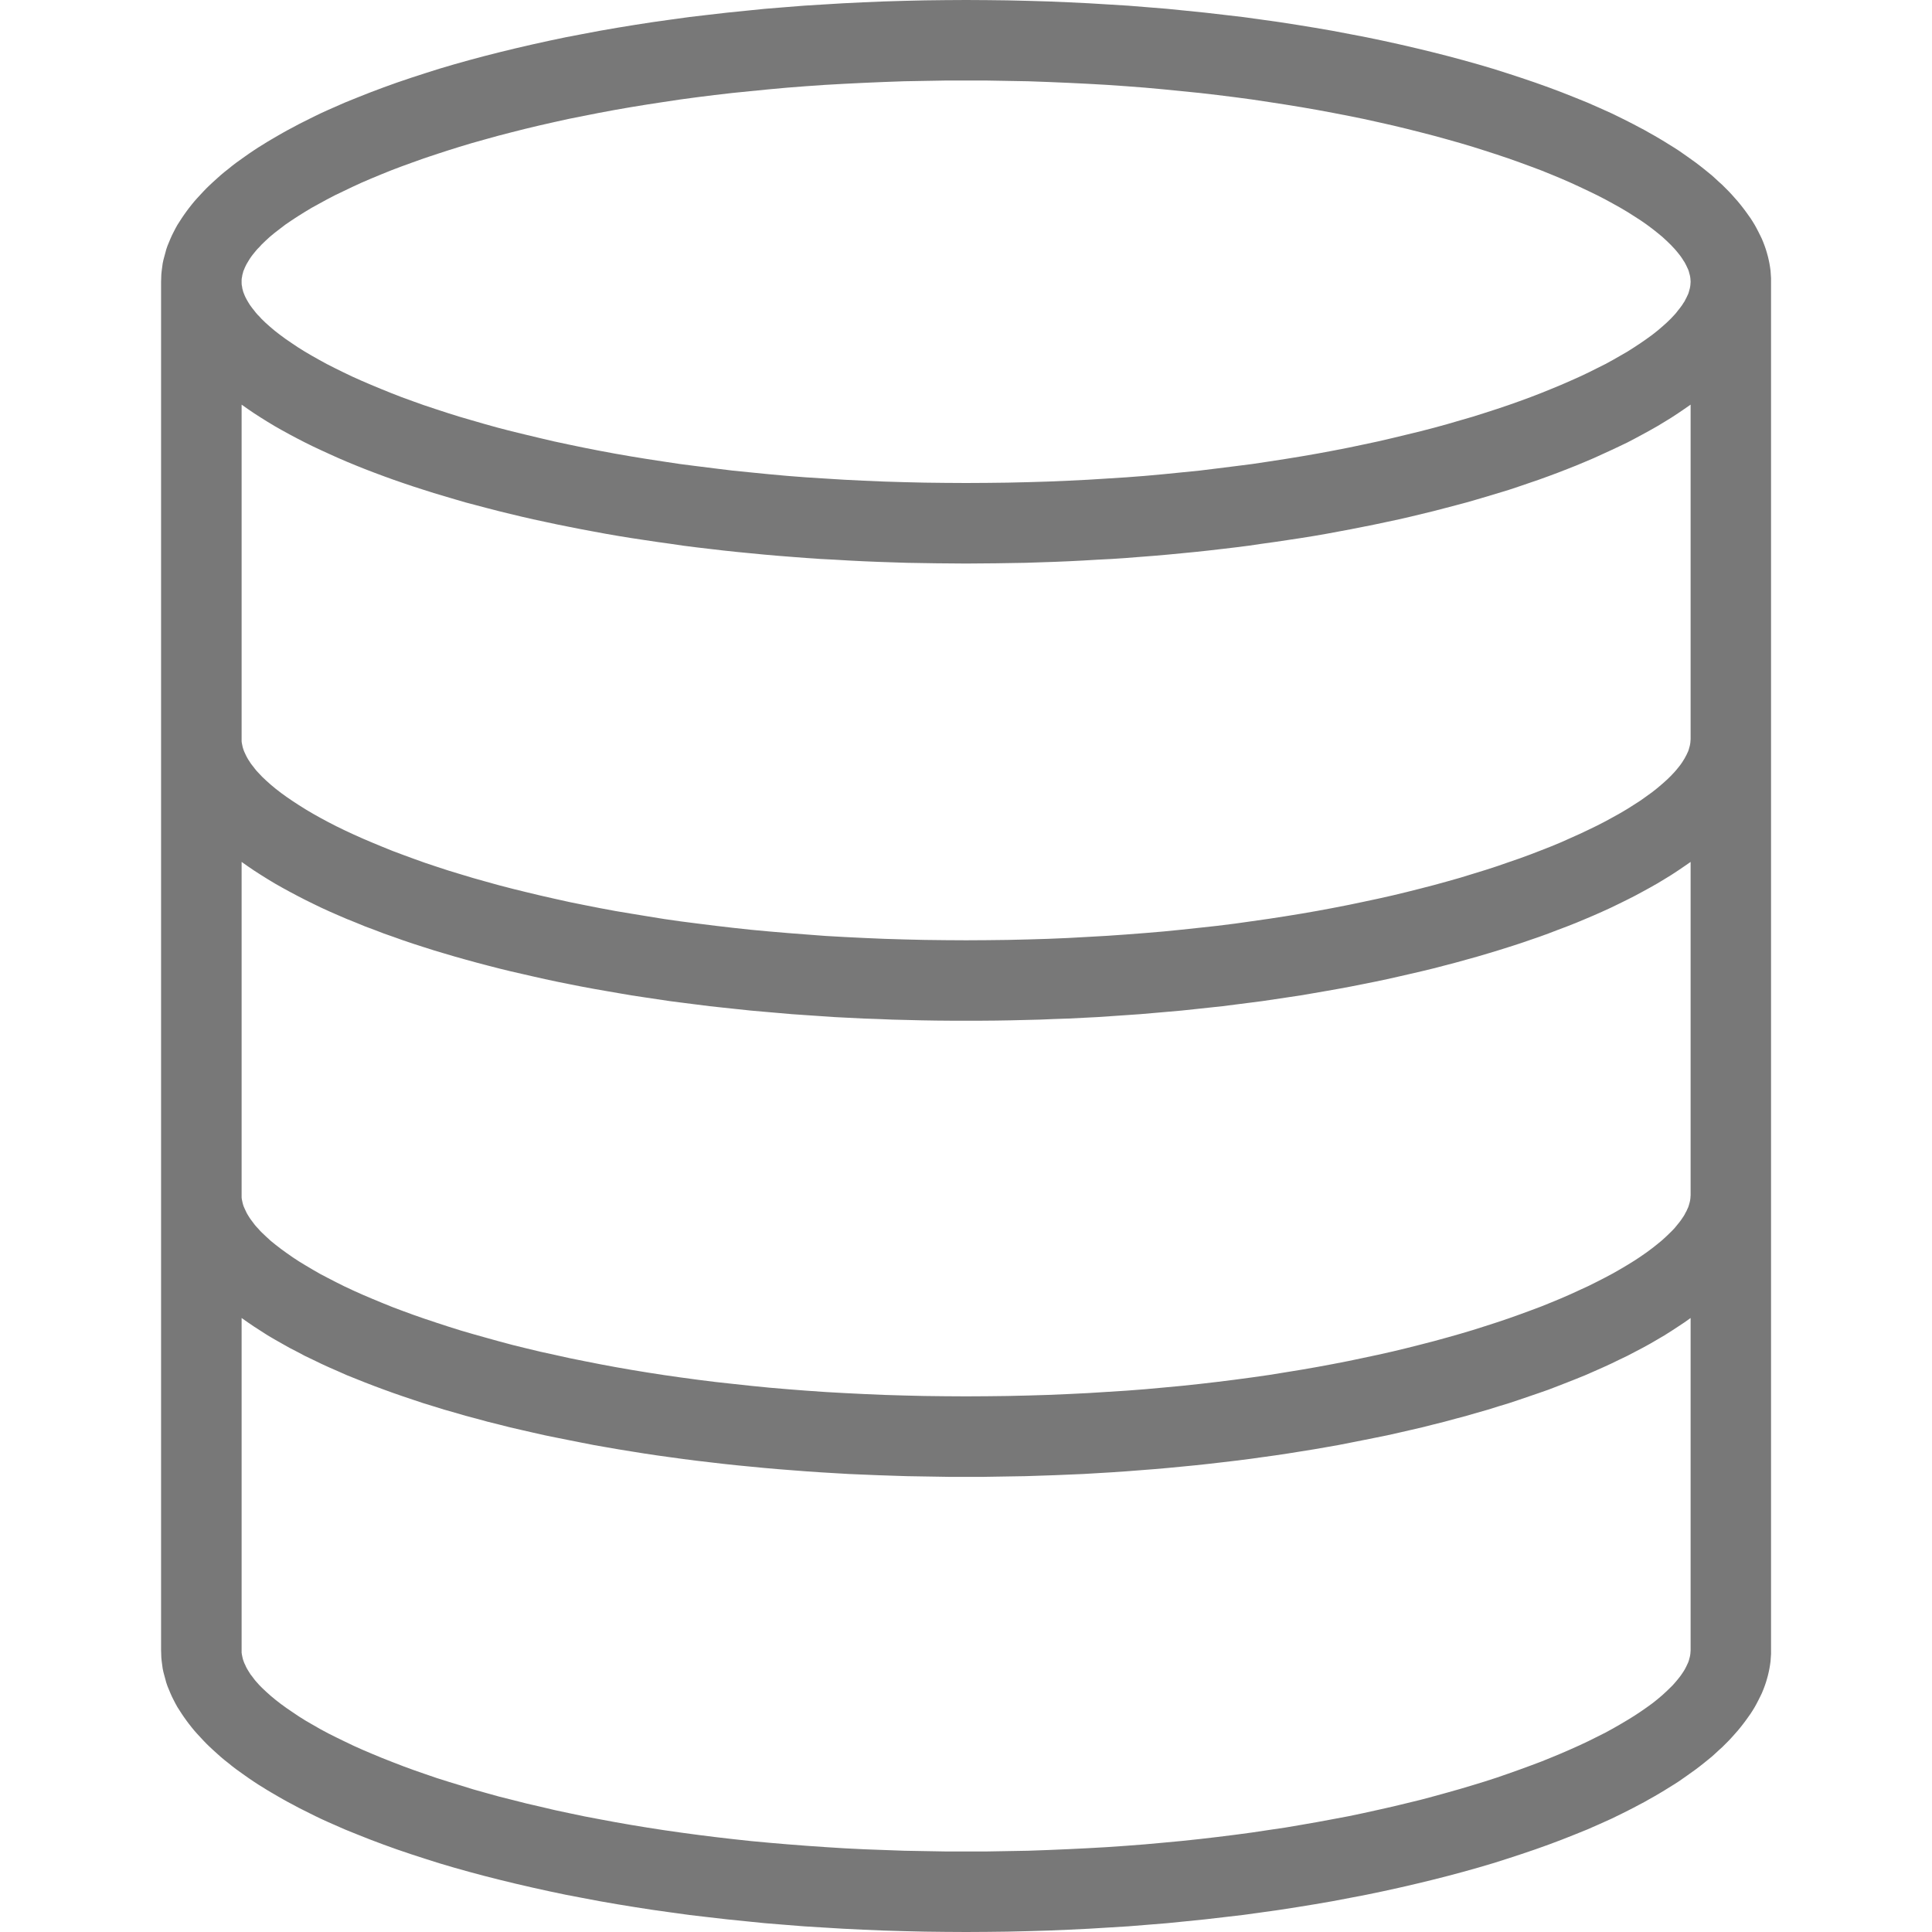<svg width="16" height="16" viewBox="0 0 16 16" fill="none" xmlns="http://www.w3.org/2000/svg">
<path fill-rule="evenodd" clip-rule="evenodd" d="M8.173 0.001L8.343 0.003L8.513 0.007L8.682 0.012L8.849 0.019L9.015 0.027L9.18 0.037L9.344 0.047L9.505 0.06L9.666 0.073L9.825 0.089L9.983 0.105L10.138 0.123L10.292 0.141L10.445 0.162L10.595 0.183L10.743 0.206L10.89 0.23L11.035 0.255L11.177 0.282L11.318 0.309L11.457 0.338L11.593 0.368L11.727 0.399L11.859 0.431L11.989 0.464L12.116 0.498L12.241 0.533L12.363 0.569L12.483 0.607L12.599 0.645L12.714 0.684L12.826 0.724L12.935 0.765L13.041 0.807L13.145 0.849L13.245 0.893L13.294 0.915L13.343 0.937L13.39 0.96L13.437 0.983L13.483 1.006L13.528 1.029L13.573 1.053L13.617 1.076L13.659 1.1L13.702 1.124L13.743 1.148L13.783 1.172L13.823 1.197L13.862 1.221L13.901 1.246L13.937 1.271L13.974 1.297L14.009 1.322L14.044 1.347L14.078 1.373L14.111 1.399L14.143 1.425L14.175 1.451L14.205 1.478L14.234 1.505L14.263 1.531L14.29 1.558L14.317 1.585L14.343 1.613L14.367 1.64L14.391 1.667L14.414 1.695L14.436 1.723L14.457 1.751L14.477 1.779L14.497 1.807L14.515 1.835L14.532 1.863L14.548 1.892L14.563 1.921L14.577 1.949L14.591 1.978L14.603 2.007L14.614 2.036L14.624 2.065L14.633 2.095L14.641 2.124L14.648 2.154L14.654 2.183L14.659 2.213L14.663 2.243L14.665 2.273L14.667 2.303L14.667 2.333V13.667L14.667 13.697L14.665 13.727L14.663 13.757L14.659 13.787L14.654 13.817L14.648 13.846L14.641 13.876L14.633 13.905L14.624 13.935L14.614 13.964L14.603 13.993L14.591 14.022L14.577 14.051L14.563 14.079L14.548 14.108L14.532 14.137L14.515 14.165L14.497 14.193L14.477 14.221L14.457 14.249L14.436 14.277L14.414 14.305L14.391 14.333L14.367 14.36L14.343 14.387L14.317 14.415L14.29 14.442L14.263 14.469L14.234 14.495L14.205 14.522L14.175 14.549L14.143 14.575L14.111 14.601L14.078 14.627L14.044 14.653L14.009 14.678L13.974 14.703L13.937 14.729L13.901 14.754L13.862 14.779L13.823 14.803L13.783 14.828L13.743 14.852L13.702 14.876L13.659 14.9L13.617 14.924L13.573 14.947L13.528 14.971L13.483 14.994L13.437 15.017L13.39 15.04L13.343 15.063L13.294 15.085L13.245 15.107L13.145 15.151L13.041 15.193L12.935 15.235L12.826 15.276L12.714 15.316L12.599 15.355L12.483 15.393L12.363 15.431L12.241 15.467L12.116 15.502L11.989 15.536L11.859 15.569L11.727 15.601L11.593 15.632L11.457 15.662L11.318 15.691L11.177 15.718L11.035 15.745L10.89 15.77L10.743 15.794L10.595 15.817L10.445 15.838L10.292 15.859L10.138 15.877L9.983 15.895L9.825 15.911L9.666 15.927L9.505 15.94L9.344 15.953L9.18 15.963L9.015 15.973L8.849 15.981L8.682 15.988L8.513 15.993L8.343 15.997L8.173 15.999L8.001 16L7.829 15.999L7.658 15.997L7.488 15.993L7.319 15.988L7.152 15.981L6.986 15.973L6.821 15.963L6.658 15.953L6.496 15.94L6.335 15.927L6.177 15.911L6.019 15.895L5.863 15.877L5.709 15.859L5.557 15.838L5.407 15.817L5.258 15.794L5.111 15.77L4.967 15.745L4.824 15.718L4.683 15.691L4.545 15.662L4.409 15.632L4.275 15.601L4.143 15.569L4.013 15.536L3.886 15.502L3.761 15.467L3.639 15.431L3.519 15.393L3.402 15.355L3.287 15.316L3.176 15.276L3.067 15.235L2.961 15.193L2.857 15.151L2.757 15.107L2.707 15.085L2.659 15.063L2.611 15.04L2.565 15.017L2.519 14.994L2.473 14.971L2.429 14.947L2.385 14.924L2.342 14.9L2.3 14.876L2.259 14.852L2.218 14.828L2.178 14.803L2.139 14.779L2.101 14.754L2.064 14.729L2.027 14.703L1.992 14.678L1.957 14.653L1.923 14.627L1.891 14.601L1.858 14.575L1.827 14.549L1.797 14.522L1.767 14.495L1.739 14.469L1.711 14.442L1.685 14.415L1.659 14.387L1.634 14.36L1.61 14.333L1.587 14.305L1.565 14.277L1.544 14.249L1.524 14.221L1.505 14.193L1.487 14.165L1.469 14.137L1.453 14.108L1.438 14.079L1.424 14.051L1.411 14.022L1.399 13.993L1.387 13.964L1.377 13.935L1.369 13.905L1.361 13.876L1.353 13.846L1.347 13.817L1.343 13.787L1.339 13.757L1.336 13.727L1.335 13.697L1.334 13.667V2.333L1.335 2.303L1.336 2.273L1.339 2.243L1.343 2.213L1.347 2.183L1.353 2.154L1.361 2.124L1.369 2.095L1.377 2.065L1.387 2.036L1.399 2.007L1.411 1.978L1.424 1.949L1.438 1.921L1.453 1.892L1.469 1.863L1.487 1.835L1.505 1.807L1.524 1.779L1.544 1.751L1.565 1.723L1.587 1.695L1.61 1.667L1.634 1.64L1.659 1.613L1.685 1.585L1.711 1.558L1.739 1.531L1.767 1.505L1.797 1.478L1.827 1.451L1.858 1.425L1.891 1.399L1.923 1.373L1.957 1.347L1.992 1.322L2.027 1.297L2.064 1.271L2.101 1.246L2.139 1.221L2.178 1.197L2.218 1.172L2.259 1.148L2.3 1.124L2.342 1.1L2.385 1.076L2.429 1.053L2.473 1.029L2.519 1.006L2.565 0.983L2.611 0.96L2.659 0.937L2.707 0.915L2.757 0.893L2.857 0.849L2.961 0.807L3.067 0.765L3.176 0.724L3.287 0.684L3.402 0.645L3.519 0.607L3.639 0.569L3.761 0.533L3.886 0.498L4.013 0.464L4.143 0.431L4.275 0.399L4.409 0.368L4.545 0.338L4.683 0.309L4.824 0.282L4.967 0.255L5.111 0.23L5.258 0.206L5.407 0.183L5.557 0.162L5.709 0.141L5.863 0.123L6.019 0.105L6.177 0.089L6.335 0.073L6.496 0.06L6.658 0.047L6.821 0.037L6.986 0.027L7.152 0.019L7.319 0.012L7.488 0.007L7.658 0.003L7.829 0.001L8.001 0L8.173 0.001ZM2.001 13.667V13.673L2.001 13.687L2.003 13.701L2.006 13.716L2.009 13.73L2.013 13.745L2.018 13.759L2.024 13.775L2.031 13.789L2.038 13.805L2.046 13.82L2.055 13.835L2.065 13.851L2.075 13.867L2.087 13.882L2.099 13.898L2.111 13.914L2.125 13.93L2.14 13.947L2.155 13.963L2.171 13.979L2.206 14.012L2.243 14.045L2.284 14.079L2.328 14.113L2.375 14.147L2.425 14.181L2.477 14.216L2.533 14.251L2.592 14.285L2.653 14.32L2.718 14.355L2.786 14.389L2.856 14.423L2.929 14.458L3.005 14.492L3.085 14.526L3.167 14.56L3.251 14.593L3.339 14.627L3.429 14.66L3.521 14.692L3.617 14.725L3.715 14.756L3.817 14.787L3.92 14.819L4.027 14.849L4.135 14.879L4.247 14.907L4.361 14.936L4.478 14.963L4.597 14.991L4.719 15.017L4.843 15.043L4.97 15.067L5.099 15.091L5.231 15.114L5.365 15.136L5.501 15.157L5.641 15.177L5.782 15.196L5.926 15.214L6.072 15.231L6.22 15.247L6.371 15.261L6.524 15.274L6.679 15.286L6.837 15.297L6.997 15.307L7.159 15.315L7.323 15.321L7.489 15.327L7.657 15.33L7.828 15.333L8.001 15.333L8.174 15.333L8.345 15.33L8.515 15.327L8.681 15.321L8.846 15.314L9.009 15.306L9.169 15.297L9.327 15.286L9.483 15.274L9.637 15.26L9.787 15.246L9.937 15.23L10.083 15.213L10.227 15.195L10.369 15.176L10.509 15.155L10.645 15.135L10.78 15.112L10.912 15.089L11.041 15.065L11.169 15.041L11.293 15.015L11.415 14.988L11.535 14.961L11.651 14.933L11.766 14.905L11.878 14.875L11.987 14.845L12.093 14.815L12.197 14.784L12.298 14.753L12.397 14.721L12.492 14.688L12.585 14.655L12.675 14.622L12.763 14.589L12.847 14.555L12.929 14.521L13.007 14.487L13.083 14.453L13.157 14.418L13.227 14.383L13.295 14.349L13.359 14.314L13.42 14.279L13.479 14.244L13.534 14.21L13.587 14.175L13.636 14.141L13.683 14.107L13.726 14.073L13.766 14.039L13.803 14.005L13.837 13.972L13.853 13.956L13.868 13.939L13.882 13.923L13.895 13.907L13.908 13.891L13.92 13.875L13.931 13.859L13.941 13.844L13.951 13.828L13.959 13.813L13.967 13.797L13.974 13.782L13.981 13.767L13.986 13.753L13.99 13.738L13.994 13.723L13.997 13.709L13.999 13.695L14 13.681L14.001 13.667V10.915L13.949 10.952L13.896 10.987L13.841 11.023L13.784 11.059L13.726 11.093L13.666 11.128L13.604 11.162L13.541 11.195L13.476 11.229L13.409 11.261L13.341 11.294L13.271 11.326L13.201 11.357L13.128 11.389L13.054 11.419L12.978 11.449L12.901 11.479L12.823 11.509L12.743 11.537L12.661 11.565L12.579 11.593L12.495 11.621L12.409 11.647L12.323 11.674L12.235 11.699L12.145 11.725L12.055 11.749L11.963 11.774L11.871 11.797L11.776 11.821L11.681 11.843L11.585 11.865L11.487 11.887L11.388 11.907L11.288 11.927L11.187 11.947L11.085 11.967L10.983 11.985L10.879 12.003L10.773 12.02L10.667 12.037L10.56 12.053L10.452 12.068L10.343 12.083L10.233 12.097L10.123 12.11L10.011 12.123L9.899 12.135L9.786 12.146L9.672 12.157L9.557 12.167L9.441 12.176L9.325 12.185L9.208 12.193L9.09 12.2L8.971 12.207L8.852 12.212L8.733 12.217L8.612 12.221L8.491 12.225L8.369 12.227L8.247 12.229L8.124 12.231H7.877L7.755 12.229L7.632 12.227L7.511 12.225L7.389 12.221L7.269 12.217L7.149 12.212L7.03 12.207L6.911 12.2L6.794 12.193L6.677 12.185L6.56 12.176L6.445 12.167L6.33 12.157L6.216 12.146L6.103 12.135L5.99 12.123L5.879 12.11L5.768 12.097L5.658 12.083L5.549 12.068L5.441 12.053L5.334 12.037L5.228 12.02L5.123 12.003L5.019 11.985L4.916 11.967L4.814 11.947L4.713 11.927L4.613 11.907L4.515 11.887L4.417 11.865L4.321 11.843L4.225 11.821L4.131 11.797L4.038 11.774L3.947 11.749L3.856 11.725L3.767 11.699L3.679 11.674L3.592 11.647L3.507 11.621L3.423 11.593L3.34 11.565L3.259 11.537L3.179 11.508L3.101 11.479L3.023 11.449L2.948 11.419L2.873 11.389L2.801 11.357L2.73 11.326L2.66 11.294L2.592 11.261L2.525 11.229L2.461 11.195L2.397 11.162L2.335 11.127L2.275 11.093L2.217 11.059L2.161 11.023L2.105 10.987L2.052 10.951L2.001 10.915V13.667ZM2.001 9.897V9.905L2.001 9.919L2.003 9.933L2.006 9.947L2.009 9.961L2.013 9.976L2.018 9.991L2.024 10.005L2.031 10.02L2.038 10.035L2.046 10.051L2.055 10.066L2.065 10.082L2.075 10.097L2.087 10.113L2.099 10.129L2.111 10.145L2.125 10.161L2.14 10.177L2.155 10.194L2.171 10.21L2.206 10.243L2.243 10.277L2.284 10.31L2.328 10.344L2.375 10.378L2.425 10.413L2.477 10.447L2.533 10.481L2.592 10.516L2.653 10.551L2.718 10.585L2.786 10.62L2.856 10.655L2.929 10.689L3.005 10.723L3.085 10.757L3.167 10.791L3.251 10.825L3.339 10.858L3.429 10.891L3.521 10.923L3.617 10.955L3.715 10.987L3.817 11.019L3.92 11.049L4.027 11.079L4.135 11.109L4.247 11.139L4.361 11.167L4.478 11.195L4.597 11.221L4.719 11.248L4.843 11.273L4.97 11.298L5.099 11.322L5.231 11.345L5.365 11.367L5.501 11.388L5.641 11.408L5.782 11.427L5.926 11.445L6.072 11.461L6.22 11.477L6.371 11.492L6.524 11.505L6.679 11.517L6.837 11.528L6.997 11.537L7.159 11.545L7.323 11.552L7.489 11.557L7.657 11.561L7.828 11.563L8.001 11.564L8.174 11.563L8.345 11.561L8.515 11.557L8.681 11.552L8.846 11.545L9.009 11.537L9.169 11.527L9.327 11.517L9.483 11.505L9.637 11.491L9.787 11.477L9.937 11.461L10.083 11.444L10.227 11.426L10.369 11.407L10.509 11.387L10.645 11.365L10.78 11.343L10.912 11.32L11.041 11.296L11.169 11.271L11.293 11.245L11.415 11.219L11.535 11.192L11.651 11.164L11.766 11.135L11.878 11.106L11.987 11.076L12.093 11.046L12.197 11.015L12.298 10.983L12.397 10.951L12.492 10.919L12.585 10.886L12.675 10.853L12.763 10.82L12.847 10.786L12.929 10.752L13.007 10.718L13.083 10.683L13.157 10.649L13.227 10.614L13.295 10.579L13.359 10.545L13.42 10.51L13.479 10.475L13.534 10.441L13.587 10.406L13.636 10.372L13.683 10.337L13.726 10.303L13.766 10.27L13.803 10.236L13.837 10.203L13.853 10.187L13.868 10.171L13.882 10.154L13.895 10.138L13.908 10.122L13.92 10.106L13.931 10.09L13.941 10.075L13.951 10.059L13.959 10.043L13.967 10.029L13.974 10.013L13.981 9.998L13.986 9.983L13.99 9.969L13.994 9.954L13.997 9.94L13.999 9.925L14 9.911L14.001 9.897V7.138L13.949 7.174L13.896 7.21L13.841 7.246L13.784 7.281L13.726 7.316L13.666 7.35L13.604 7.384L13.541 7.418L13.476 7.451L13.409 7.484L13.341 7.517L13.271 7.549L13.201 7.58L13.128 7.611L13.054 7.642L12.978 7.672L12.901 7.701L12.823 7.731L12.743 7.76L12.661 7.788L12.579 7.816L12.495 7.843L12.409 7.87L12.323 7.896L12.235 7.922L12.145 7.947L12.055 7.972L11.963 7.996L11.871 8.02L11.776 8.043L11.681 8.065L11.585 8.087L11.487 8.109L11.388 8.13L11.288 8.15L11.187 8.17L11.085 8.189L10.983 8.207L10.879 8.225L10.773 8.243L10.667 8.259L10.56 8.275L10.452 8.291L10.343 8.305L10.233 8.319L10.123 8.333L10.011 8.345L9.899 8.357L9.786 8.369L9.672 8.379L9.557 8.389L9.441 8.399L9.325 8.407L9.208 8.415L9.09 8.423L8.971 8.429L8.852 8.435L8.733 8.439L8.612 8.444L8.491 8.447L8.369 8.45L8.247 8.452L8.124 8.453H7.877L7.755 8.452L7.632 8.45L7.511 8.447L7.389 8.444L7.269 8.439L7.149 8.435L7.03 8.429L6.911 8.423L6.794 8.415L6.677 8.407L6.56 8.399L6.445 8.389L6.33 8.379L6.216 8.369L6.103 8.357L5.99 8.345L5.879 8.333L5.768 8.319L5.658 8.305L5.549 8.291L5.441 8.275L5.334 8.259L5.228 8.243L5.123 8.225L5.019 8.207L4.916 8.189L4.814 8.17L4.713 8.15L4.613 8.13L4.515 8.109L4.417 8.087L4.321 8.065L4.225 8.043L4.131 8.02L4.038 7.996L3.947 7.972L3.856 7.947L3.767 7.922L3.679 7.896L3.592 7.87L3.507 7.843L3.423 7.816L3.34 7.788L3.259 7.759L3.179 7.731L3.101 7.701L3.023 7.672L2.948 7.641L2.873 7.611L2.801 7.58L2.73 7.549L2.66 7.517L2.592 7.484L2.525 7.451L2.461 7.418L2.397 7.384L2.335 7.35L2.275 7.316L2.217 7.281L2.161 7.246L2.105 7.21L2.052 7.174L2.001 7.138V9.897ZM2.001 6.12V6.127L2.001 6.141L2.003 6.155L2.006 6.169L2.009 6.184L2.013 6.198L2.018 6.213L2.024 6.228L2.031 6.243L2.038 6.258L2.046 6.273L2.055 6.289L2.065 6.304L2.075 6.32L2.087 6.336L2.099 6.351L2.111 6.367L2.125 6.384L2.14 6.4L2.155 6.416L2.171 6.433L2.206 6.466L2.243 6.499L2.284 6.533L2.328 6.567L2.375 6.601L2.425 6.635L2.477 6.669L2.533 6.704L2.592 6.739L2.653 6.773L2.718 6.808L2.786 6.843L2.856 6.877L2.929 6.911L3.005 6.945L3.085 6.979L3.167 7.013L3.251 7.047L3.339 7.08L3.429 7.113L3.521 7.146L3.617 7.178L3.715 7.21L3.817 7.241L3.92 7.272L4.027 7.302L4.135 7.332L4.247 7.361L4.361 7.389L4.478 7.417L4.597 7.444L4.719 7.471L4.843 7.496L4.97 7.521L5.099 7.545L5.231 7.567L5.365 7.589L5.501 7.611L5.641 7.631L5.782 7.649L5.926 7.667L6.072 7.684L6.22 7.7L6.371 7.714L6.524 7.727L6.679 7.739L6.837 7.751L6.997 7.76L7.159 7.768L7.323 7.775L7.489 7.78L7.657 7.784L7.828 7.786L8.001 7.787L8.174 7.786L8.345 7.784L8.515 7.78L8.681 7.775L8.846 7.768L9.009 7.759L9.169 7.75L9.327 7.739L9.483 7.727L9.637 7.714L9.787 7.699L9.937 7.683L10.083 7.667L10.227 7.649L10.369 7.629L10.509 7.609L10.645 7.588L10.78 7.566L10.912 7.543L11.041 7.519L11.169 7.494L11.293 7.468L11.415 7.442L11.535 7.415L11.651 7.387L11.766 7.358L11.878 7.329L11.987 7.299L12.093 7.269L12.197 7.237L12.298 7.206L12.397 7.174L12.492 7.141L12.585 7.109L12.675 7.076L12.763 7.042L12.847 7.009L12.929 6.975L13.007 6.94L13.083 6.906L13.157 6.871L13.227 6.837L13.295 6.802L13.359 6.767L13.42 6.733L13.479 6.698L13.534 6.663L13.587 6.629L13.636 6.594L13.683 6.56L13.726 6.526L13.766 6.492L13.803 6.459L13.837 6.426L13.853 6.409L13.868 6.393L13.882 6.377L13.895 6.361L13.908 6.345L13.92 6.329L13.931 6.313L13.941 6.297L13.951 6.281L13.959 6.266L13.967 6.251L13.974 6.236L13.981 6.221L13.986 6.206L13.99 6.191L13.994 6.177L13.997 6.162L13.999 6.148L14 6.134L14.001 6.12V3.351L13.949 3.387L13.896 3.423L13.841 3.459L13.784 3.494L13.726 3.529L13.666 3.563L13.604 3.597L13.541 3.631L13.476 3.665L13.409 3.697L13.341 3.729L13.271 3.761L13.201 3.793L13.128 3.824L13.054 3.855L12.978 3.885L12.901 3.915L12.823 3.944L12.743 3.973L12.661 4.001L12.579 4.029L12.495 4.057L12.409 4.083L12.323 4.109L12.235 4.135L12.145 4.161L12.055 4.185L11.963 4.209L11.871 4.233L11.776 4.256L11.681 4.279L11.585 4.301L11.487 4.322L11.388 4.343L11.288 4.363L11.187 4.383L11.085 4.402L10.983 4.421L10.879 4.439L10.773 4.456L10.667 4.472L10.56 4.488L10.452 4.503L10.343 4.519L10.233 4.533L10.123 4.546L10.011 4.559L9.899 4.571L9.786 4.582L9.672 4.593L9.557 4.603L9.441 4.612L9.325 4.621L9.208 4.629L9.09 4.635L8.971 4.642L8.852 4.648L8.733 4.653L8.612 4.657L8.491 4.661L8.369 4.663L8.247 4.665L8.124 4.666L8.001 4.667L7.877 4.666L7.755 4.665L7.632 4.663L7.511 4.661L7.389 4.657L7.269 4.653L7.149 4.648L7.03 4.642L6.911 4.635L6.794 4.629L6.677 4.621L6.56 4.612L6.445 4.603L6.33 4.593L6.216 4.582L6.103 4.571L5.99 4.559L5.879 4.546L5.768 4.533L5.658 4.519L5.549 4.503L5.441 4.488L5.334 4.472L5.228 4.456L5.123 4.439L5.019 4.421L4.916 4.402L4.814 4.383L4.713 4.363L4.613 4.343L4.515 4.322L4.417 4.301L4.321 4.279L4.225 4.256L4.131 4.233L4.038 4.209L3.947 4.185L3.856 4.161L3.767 4.135L3.679 4.109L3.592 4.083L3.507 4.056L3.423 4.029L3.34 4.001L3.259 3.973L3.179 3.944L3.101 3.915L3.023 3.885L2.948 3.855L2.873 3.824L2.801 3.793L2.73 3.761L2.66 3.729L2.592 3.697L2.525 3.664L2.461 3.631L2.397 3.597L2.335 3.563L2.275 3.529L2.217 3.494L2.161 3.459L2.105 3.423L2.052 3.387L2.001 3.351V6.12ZM7.827 0.667L7.656 0.67L7.487 0.673L7.32 0.679L7.155 0.686L6.993 0.694L6.832 0.703L6.674 0.714L6.519 0.726L6.365 0.74L6.214 0.755L6.065 0.77L5.918 0.787L5.774 0.805L5.633 0.824L5.493 0.845L5.356 0.866L5.221 0.888L5.089 0.911L4.96 0.935L4.833 0.96L4.708 0.985L4.586 1.012L4.467 1.039L4.35 1.067L4.235 1.096L4.123 1.125L4.015 1.155L3.908 1.185L3.805 1.216L3.703 1.248L3.605 1.28L3.509 1.312L3.417 1.345L3.326 1.378L3.239 1.411L3.155 1.445L3.073 1.479L2.994 1.513L2.918 1.548L2.845 1.583L2.774 1.617L2.707 1.652L2.643 1.687L2.581 1.721L2.523 1.756L2.467 1.791L2.415 1.825L2.365 1.859L2.319 1.894L2.275 1.928L2.235 1.961L2.198 1.995L2.164 2.028L2.149 2.045L2.133 2.061L2.119 2.077L2.106 2.093L2.093 2.109L2.081 2.125L2.07 2.141L2.06 2.157L2.051 2.172L2.042 2.187L2.034 2.203L2.027 2.218L2.021 2.233L2.015 2.247L2.011 2.263L2.007 2.277L2.005 2.291L2.002 2.305L2.001 2.319L2.001 2.333L2.001 2.347L2.002 2.361L2.005 2.375L2.007 2.39L2.011 2.404L2.015 2.419L2.021 2.434L2.027 2.449L2.034 2.464L2.042 2.479L2.051 2.495L2.06 2.51L2.07 2.526L2.081 2.541L2.093 2.557L2.106 2.573L2.119 2.59L2.133 2.606L2.149 2.622L2.164 2.639L2.198 2.672L2.235 2.705L2.275 2.739L2.319 2.773L2.365 2.807L2.415 2.841L2.467 2.876L2.523 2.911L2.581 2.945L2.643 2.98L2.707 3.015L2.774 3.049L2.845 3.084L2.918 3.119L2.994 3.153L3.073 3.187L3.155 3.221L3.239 3.255L3.326 3.289L3.417 3.322L3.509 3.355L3.605 3.387L3.703 3.419L3.805 3.451L3.908 3.481L4.015 3.512L4.123 3.542L4.235 3.571L4.35 3.599L4.467 3.627L4.586 3.655L4.708 3.681L4.833 3.707L4.96 3.732L5.089 3.756L5.221 3.779L5.356 3.801L5.493 3.822L5.633 3.843L5.774 3.861L5.918 3.879L6.065 3.897L6.214 3.912L6.365 3.927L6.519 3.941L6.674 3.953L6.832 3.963L6.993 3.973L7.155 3.981L7.32 3.988L7.487 3.993L7.656 3.997L7.827 3.999L8.001 4L8.174 3.999L8.345 3.997L8.515 3.993L8.681 3.988L8.846 3.981L9.009 3.973L9.169 3.963L9.327 3.953L9.483 3.941L9.637 3.927L9.787 3.912L9.937 3.897L10.083 3.879L10.227 3.861L10.369 3.843L10.509 3.822L10.645 3.801L10.78 3.779L10.912 3.756L11.041 3.732L11.169 3.707L11.293 3.681L11.415 3.655L11.535 3.627L11.651 3.599L11.766 3.571L11.878 3.542L11.987 3.512L12.093 3.481L12.197 3.451L12.298 3.419L12.397 3.387L12.492 3.355L12.585 3.322L12.675 3.289L12.763 3.255L12.847 3.221L12.929 3.187L13.007 3.153L13.083 3.119L13.157 3.084L13.227 3.049L13.295 3.015L13.359 2.98L13.42 2.945L13.479 2.911L13.534 2.876L13.587 2.841L13.636 2.807L13.683 2.773L13.726 2.739L13.766 2.705L13.803 2.672L13.837 2.639L13.853 2.622L13.868 2.606L13.882 2.59L13.895 2.573L13.908 2.557L13.92 2.541L13.931 2.526L13.941 2.51L13.951 2.495L13.959 2.479L13.967 2.464L13.974 2.449L13.981 2.434L13.986 2.419L13.99 2.404L13.994 2.39L13.997 2.375L13.999 2.361L14 2.347L14.001 2.333L14 2.319L13.999 2.305L13.997 2.291L13.994 2.277L13.99 2.263L13.986 2.247L13.981 2.233L13.974 2.218L13.967 2.203L13.959 2.187L13.951 2.172L13.941 2.157L13.931 2.141L13.92 2.125L13.908 2.109L13.895 2.093L13.882 2.077L13.868 2.061L13.853 2.045L13.837 2.028L13.803 1.995L13.766 1.961L13.726 1.928L13.683 1.894L13.636 1.859L13.587 1.825L13.534 1.791L13.479 1.756L13.42 1.721L13.359 1.687L13.295 1.652L13.227 1.617L13.157 1.583L13.083 1.548L13.007 1.513L12.929 1.479L12.847 1.445L12.763 1.411L12.675 1.378L12.585 1.345L12.492 1.312L12.397 1.28L12.298 1.248L12.197 1.216L12.093 1.185L11.987 1.155L11.878 1.125L11.766 1.096L11.651 1.067L11.535 1.039L11.415 1.012L11.293 0.985L11.169 0.96L11.041 0.935L10.912 0.911L10.78 0.888L10.645 0.866L10.509 0.845L10.369 0.824L10.227 0.805L10.083 0.787L9.937 0.77L9.787 0.755L9.637 0.74L9.483 0.726L9.327 0.714L9.169 0.703L9.009 0.694L8.846 0.686L8.681 0.679L8.515 0.673L8.345 0.67L8.174 0.667L8.001 0.667L7.827 0.667Z" fill="#787878"/>
</svg>
